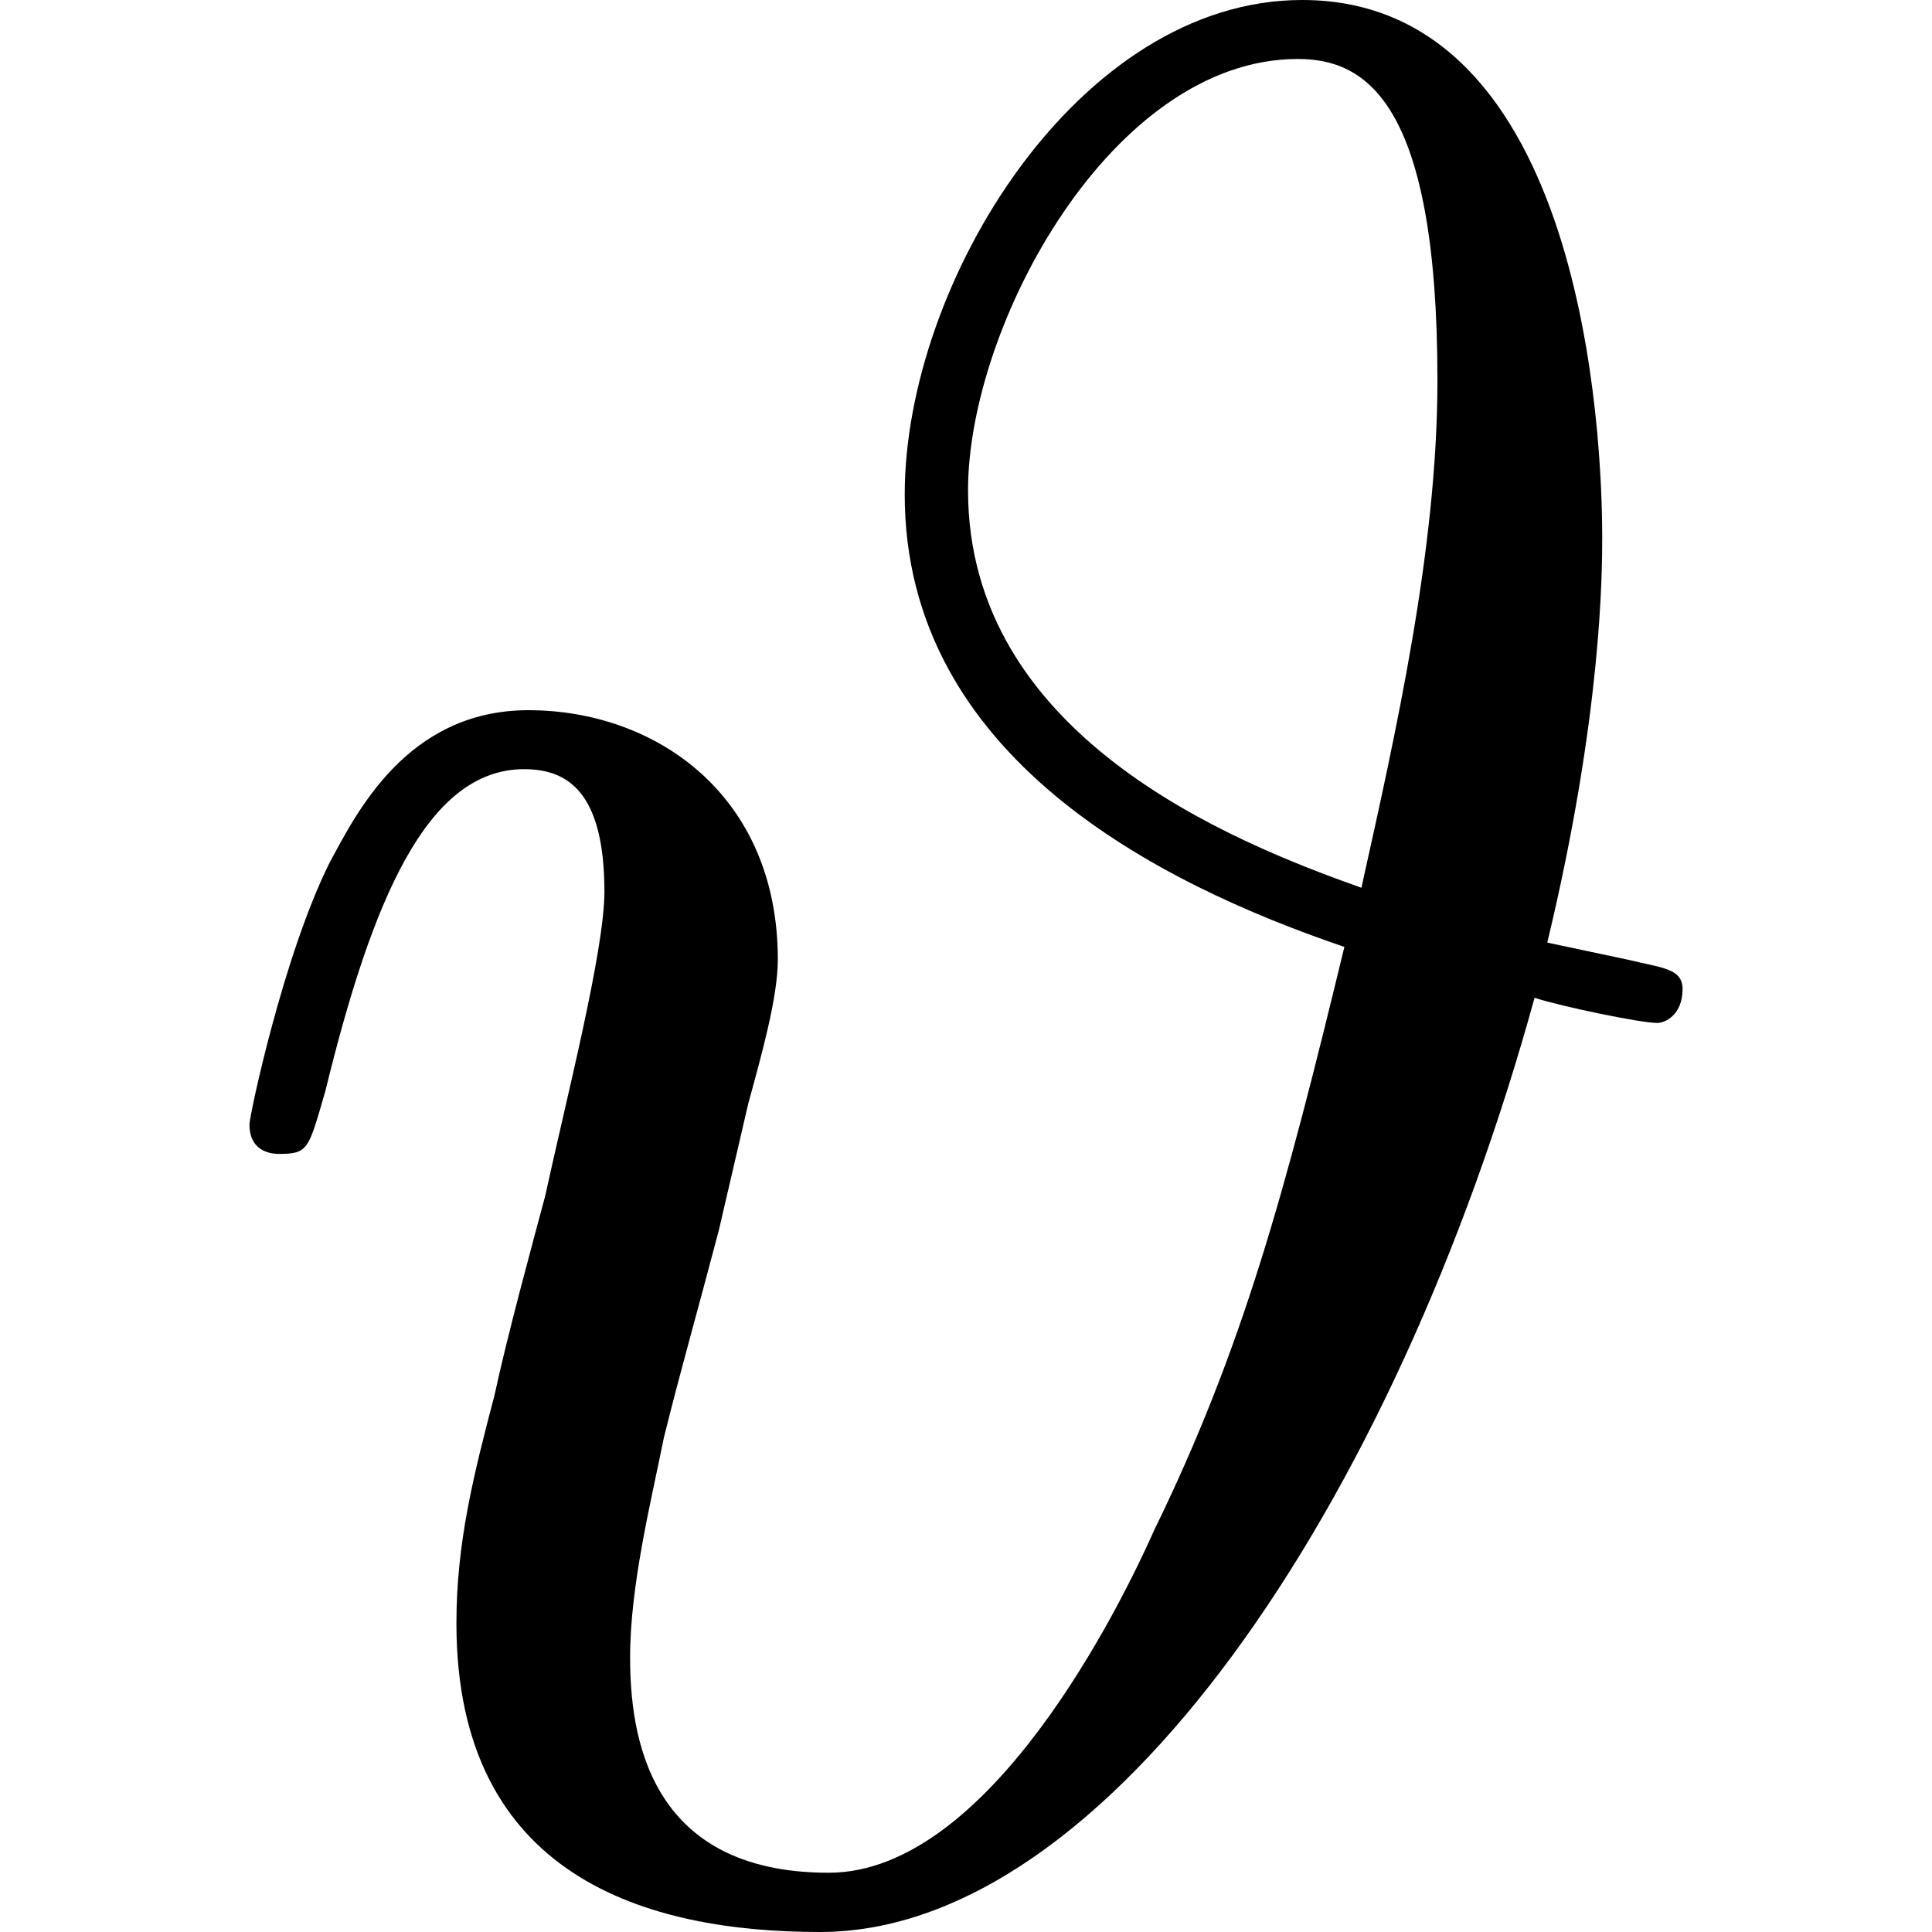 <?xml version="1.0" encoding="UTF-8" standalone="no"?>
<svg
   xmlns:dc="http://purl.org/dc/elements/1.1/"
   xmlns:cc="http://creativecommons.org/ns#"
   xmlns:rdf="http://www.w3.org/1999/02/22-rdf-syntax-ns#"
   xmlns:svg="http://www.w3.org/2000/svg"
   xmlns="http://www.w3.org/2000/svg"
   xmlns:xlink="http://www.w3.org/1999/xlink"
   xmlns:sodipodi="http://sodipodi.sourceforge.net/DTD/sodipodi-0.dtd"
   xmlns:inkscape="http://www.inkscape.org/namespaces/inkscape"
   sodipodi:docname="temp.svg"
   id="svg17"
   version="1.1"
   viewBox="0 0 5.297 7.141"
   height="64px"
   width="64px">
  <sodipodi:namedview
     id="namedview19"
     inkscape:window-height="480"
     inkscape:window-width="640"
     inkscape:pageshadow="2"
     inkscape:pageopacity="0"
     guidetolerance="10"
     gridtolerance="10"
     objecttolerance="10"
     borderopacity="1"
     bordercolor="#666666"
     pagecolor="#ffffff" />
  <defs
     id="defs10">
    <g
       id="g8">
      <symbol
         id="glyph0-0"
         overflow="visible">
        <path
           id="path2"
           d=""
           style="stroke:none" />
      </symbol>
      <symbol
         id="glyph0-1"
         overflow="visible">
        <path
           id="path5"
           d="m 5.094,-3.547 c 0.203,-0.844 0.203,-1.375 0.203,-1.5 0,-0.359 -0.062,-1.984 -1.109,-1.984 -0.828,0 -1.469,1.047 -1.469,1.828 0,0.969 0.938,1.438 1.625,1.672 -0.219,0.906 -0.375,1.484 -0.703,2.156 -0.125,0.281 -0.609,1.266 -1.203,1.266 -0.672,0 -0.734,-0.516 -0.734,-0.797 0,-0.266 0.078,-0.578 0.125,-0.812 0.062,-0.25 0.125,-0.469 0.203,-0.766 l 0.109,-0.469 C 2.188,-3.125 2.25,-3.344 2.25,-3.484 2.25,-4.094 1.797,-4.406 1.328,-4.406 0.875,-4.406 0.688,-4.016 0.594,-3.844 0.422,-3.5 0.297,-2.906 0.297,-2.875 c 0,0.109 0.094,0.109 0.109,0.109 0.109,0 0.109,-0.016 0.172,-0.234 0.172,-0.703 0.375,-1.188 0.734,-1.188 0.156,0 0.297,0.078 0.297,0.453 0,0.219 -0.141,0.766 -0.219,1.125 C 1.344,-2.438 1.25,-2.094 1.203,-1.875 1.125,-1.578 1.062,-1.328 1.062,-1.031 c 0,0.938 0.703,1.141 1.344,1.141 1.062,0 2.125,-1.578 2.641,-3.453 C 5.141,-3.312 5.438,-3.25 5.5,-3.25 c 0.031,0 0.094,-0.031 0.094,-0.125 0,-0.078 -0.078,-0.078 -0.203,-0.109 z M 4.406,-3.75 C 3.922,-3.922 2.953,-4.312 2.953,-5.219 c 0,-0.609 0.531,-1.594 1.219,-1.594 0.25,0 0.516,0.156 0.516,1.188 0,0.625 -0.156,1.312 -0.281,1.875 z m 0,0"
           style="stroke:none" />
      </symbol>
    </g>
  </defs>
  <g
     transform="translate(-149.009,-127.734)"
     id="surface1">
    <g
       id="g14"
       style="fill:#000000;fill-opacity:1">
      <use
         height="100%"
         width="100%"
         id="use12"
         y="134.765"
         x="148.712"
         xlink:href="#glyph0-1" />
    </g>
  </g>
</svg>
